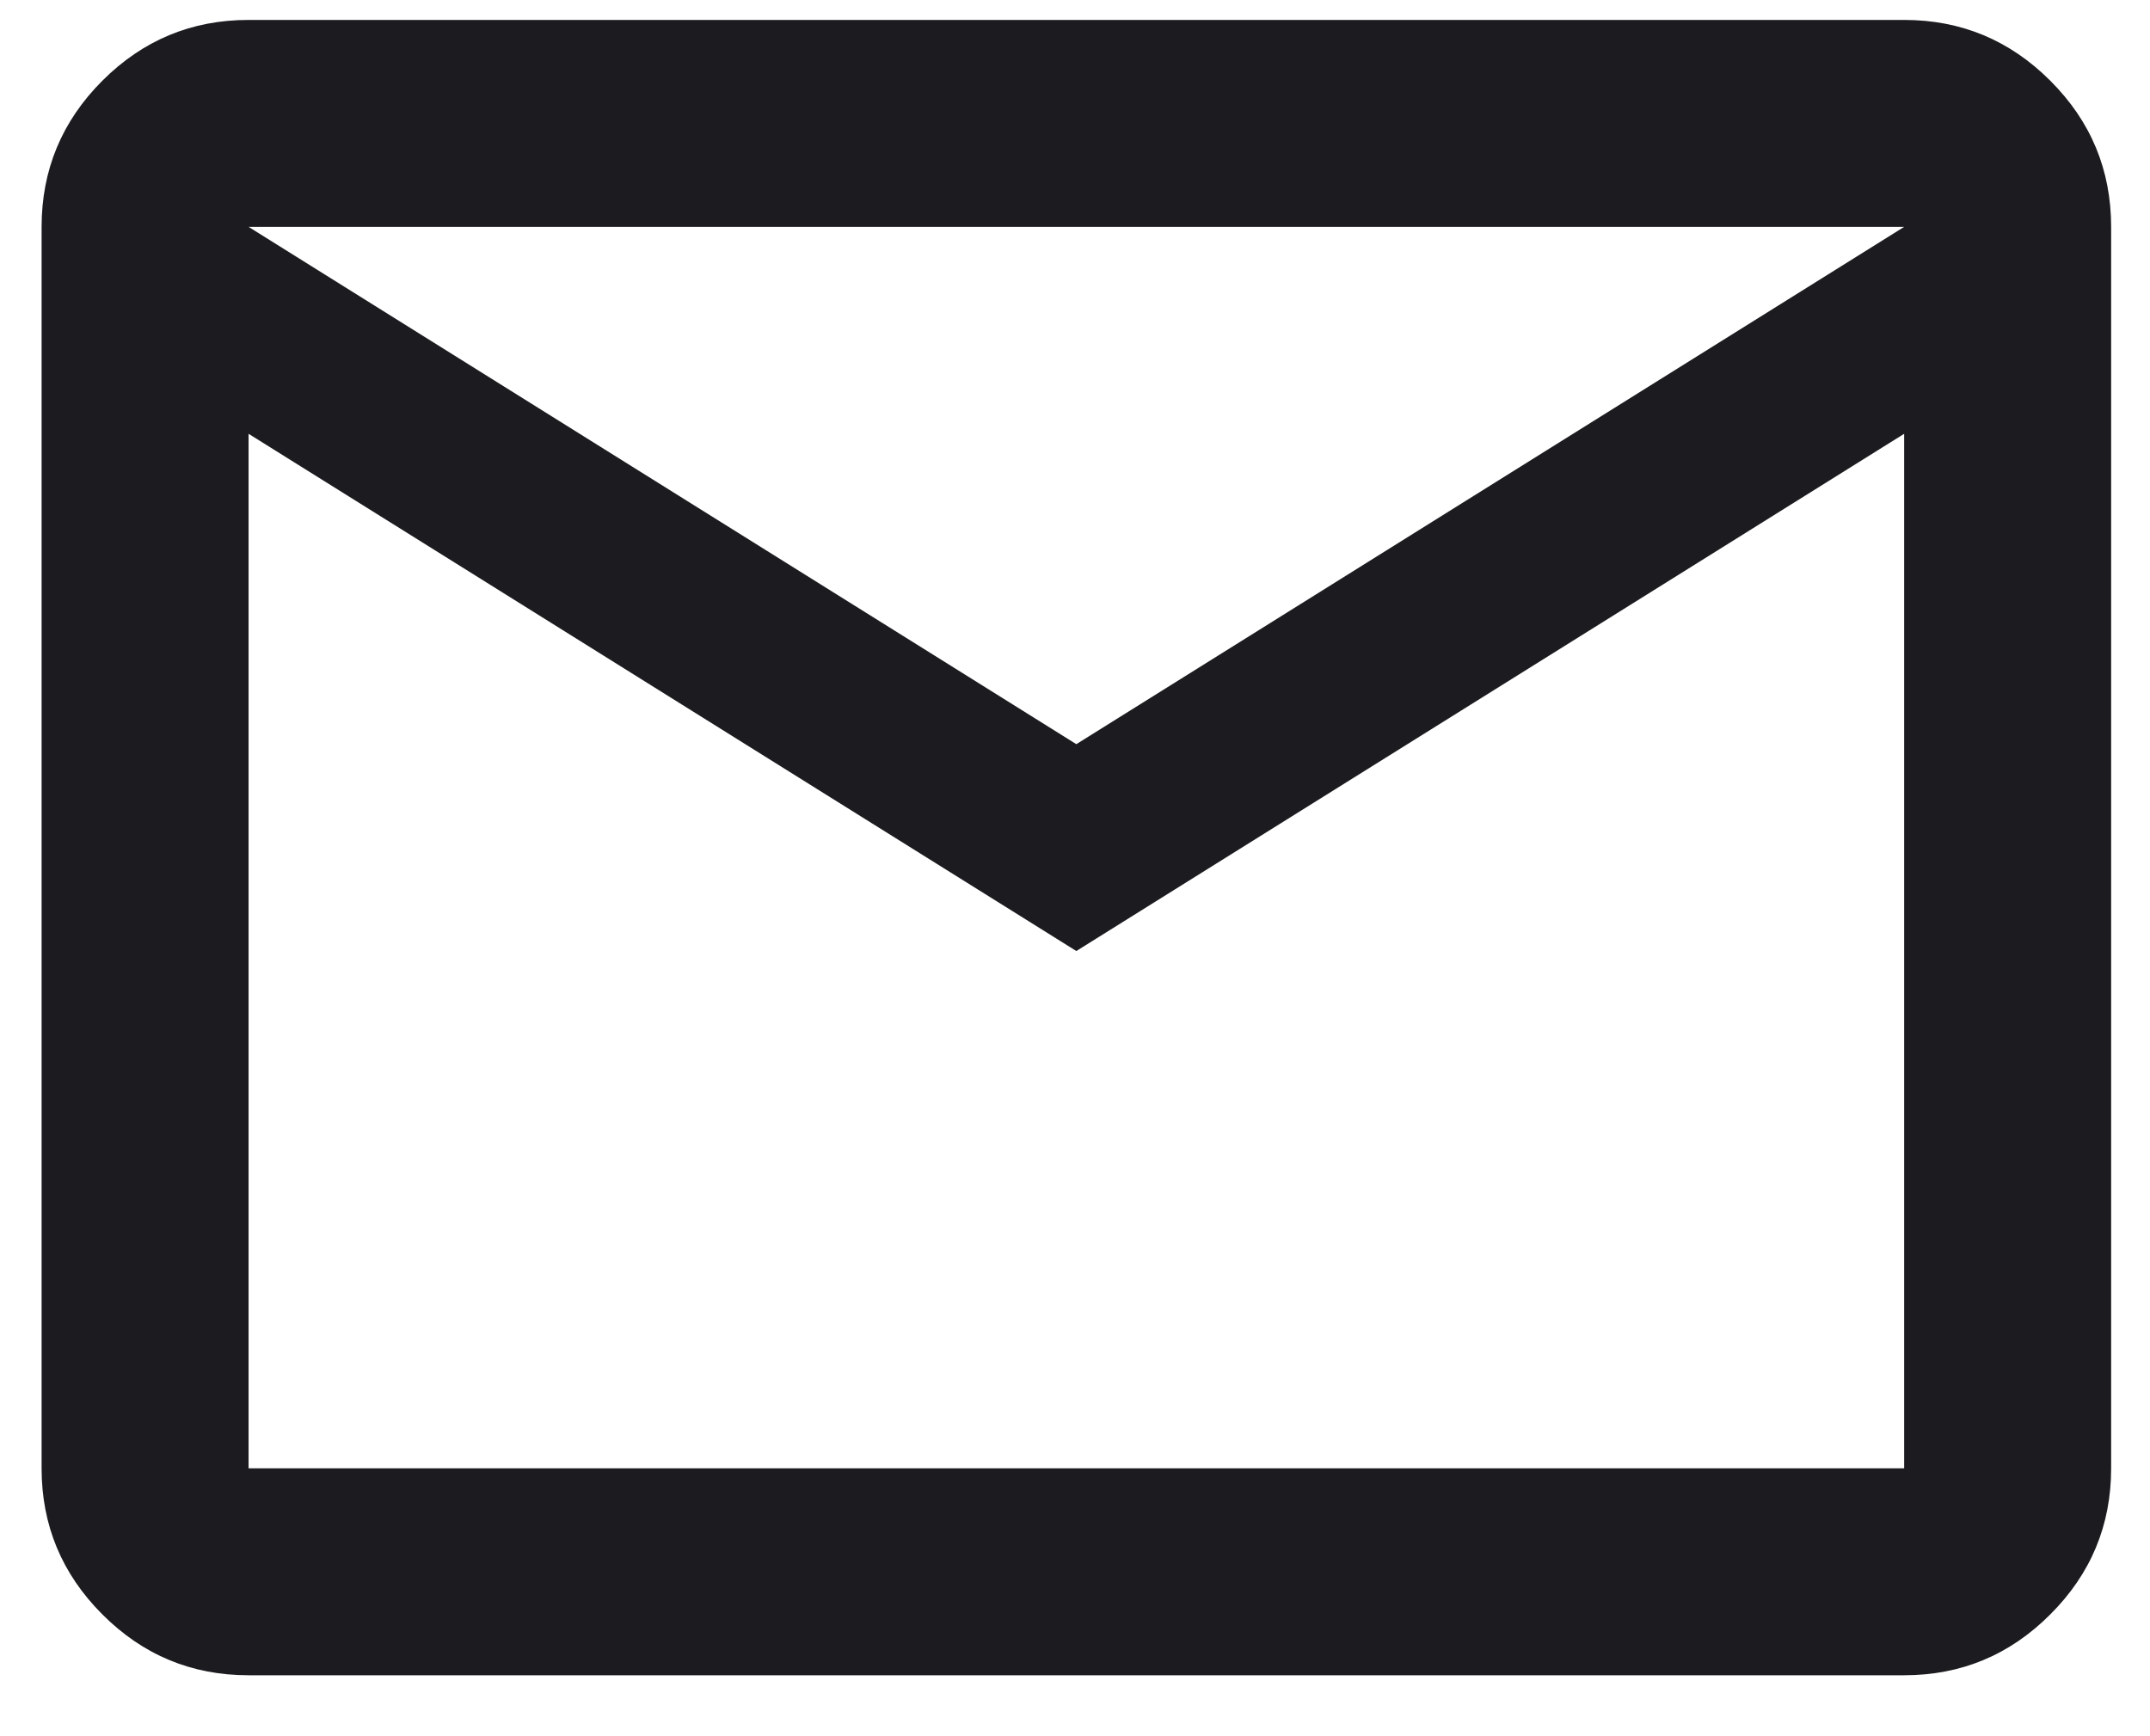 <svg width="26" height="21" viewBox="0 0 26 21" fill="none" xmlns="http://www.w3.org/2000/svg">
<path d="M3.006 20.263C2.317 20.263 1.728 20.018 1.238 19.527C0.748 19.037 0.503 18.448 0.503 17.76V2.744C0.503 2.056 0.748 1.466 1.238 0.976C1.728 0.486 2.317 0.241 3.006 0.241H23.027C23.715 0.241 24.304 0.486 24.794 0.976C25.285 1.466 25.53 2.056 25.53 2.744V17.76C25.53 18.448 25.285 19.037 24.794 19.527C24.304 20.018 23.715 20.263 23.027 20.263H3.006ZM13.016 11.503L3.006 5.247V17.76H23.027V5.247L13.016 11.503ZM13.016 9.001L23.027 2.744H3.006L13.016 9.001ZM3.006 5.247V2.744V17.76V5.247Z" fill="#1C1B1F"/>
</svg>
